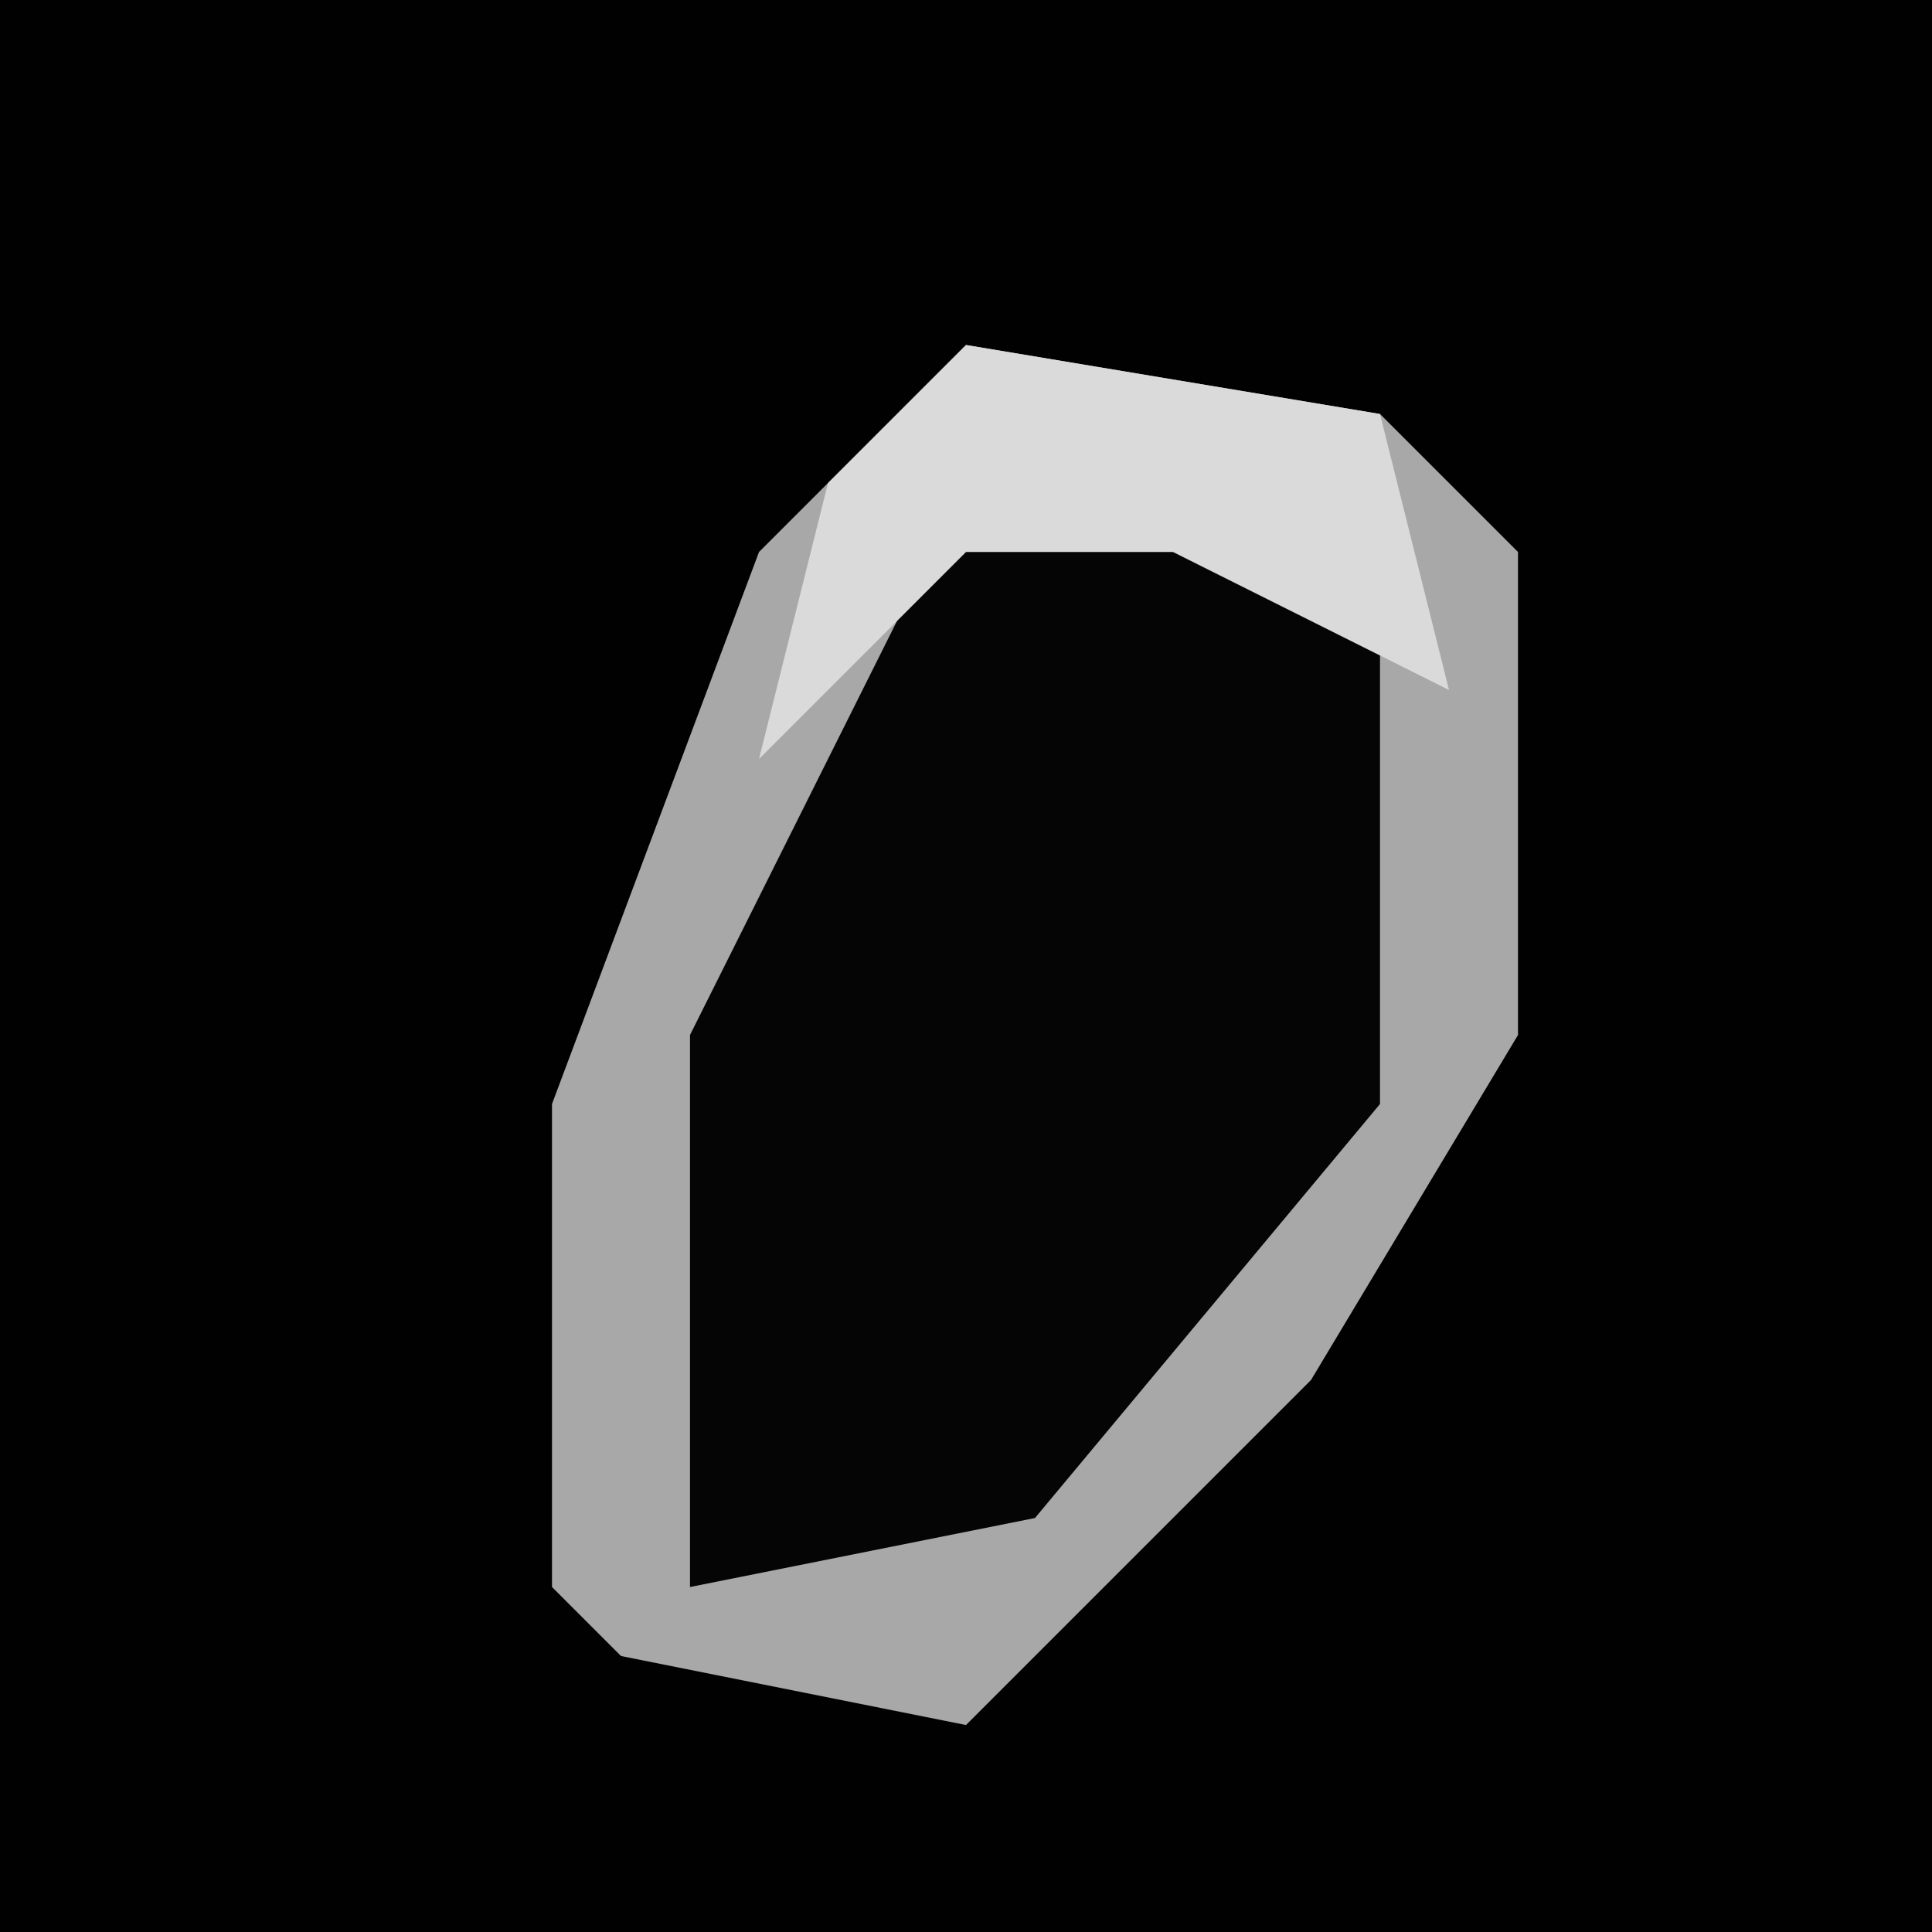 <?xml version="1.0" encoding="UTF-8"?>
<svg version="1.1" xmlns="http://www.w3.org/2000/svg" width="28" height="28">
<path d="M0,0 L28,0 L28,28 L0,28 Z " fill="#010101" transform="translate(0,0)"/>
<path d="M0,0 L6,1 L8,3 L8,10 L5,15 L0,20 L-5,19 L-6,18 L-6,11 L-3,3 Z " fill="#050505" transform="translate(14,5)"/>
<path d="M0,0 L6,1 L8,3 L8,10 L5,15 L0,20 L-5,19 L-6,18 L-6,11 L-3,3 Z M0,2 L-4,10 L-4,18 L1,17 L6,11 L6,4 L3,2 Z " fill="#A8A8A8" transform="translate(14,5)"/>
<path d="M0,0 L6,1 L7,5 L3,3 L0,3 L-3,6 L-2,2 Z " fill="#DADADA" transform="translate(14,5)"/>
</svg>
